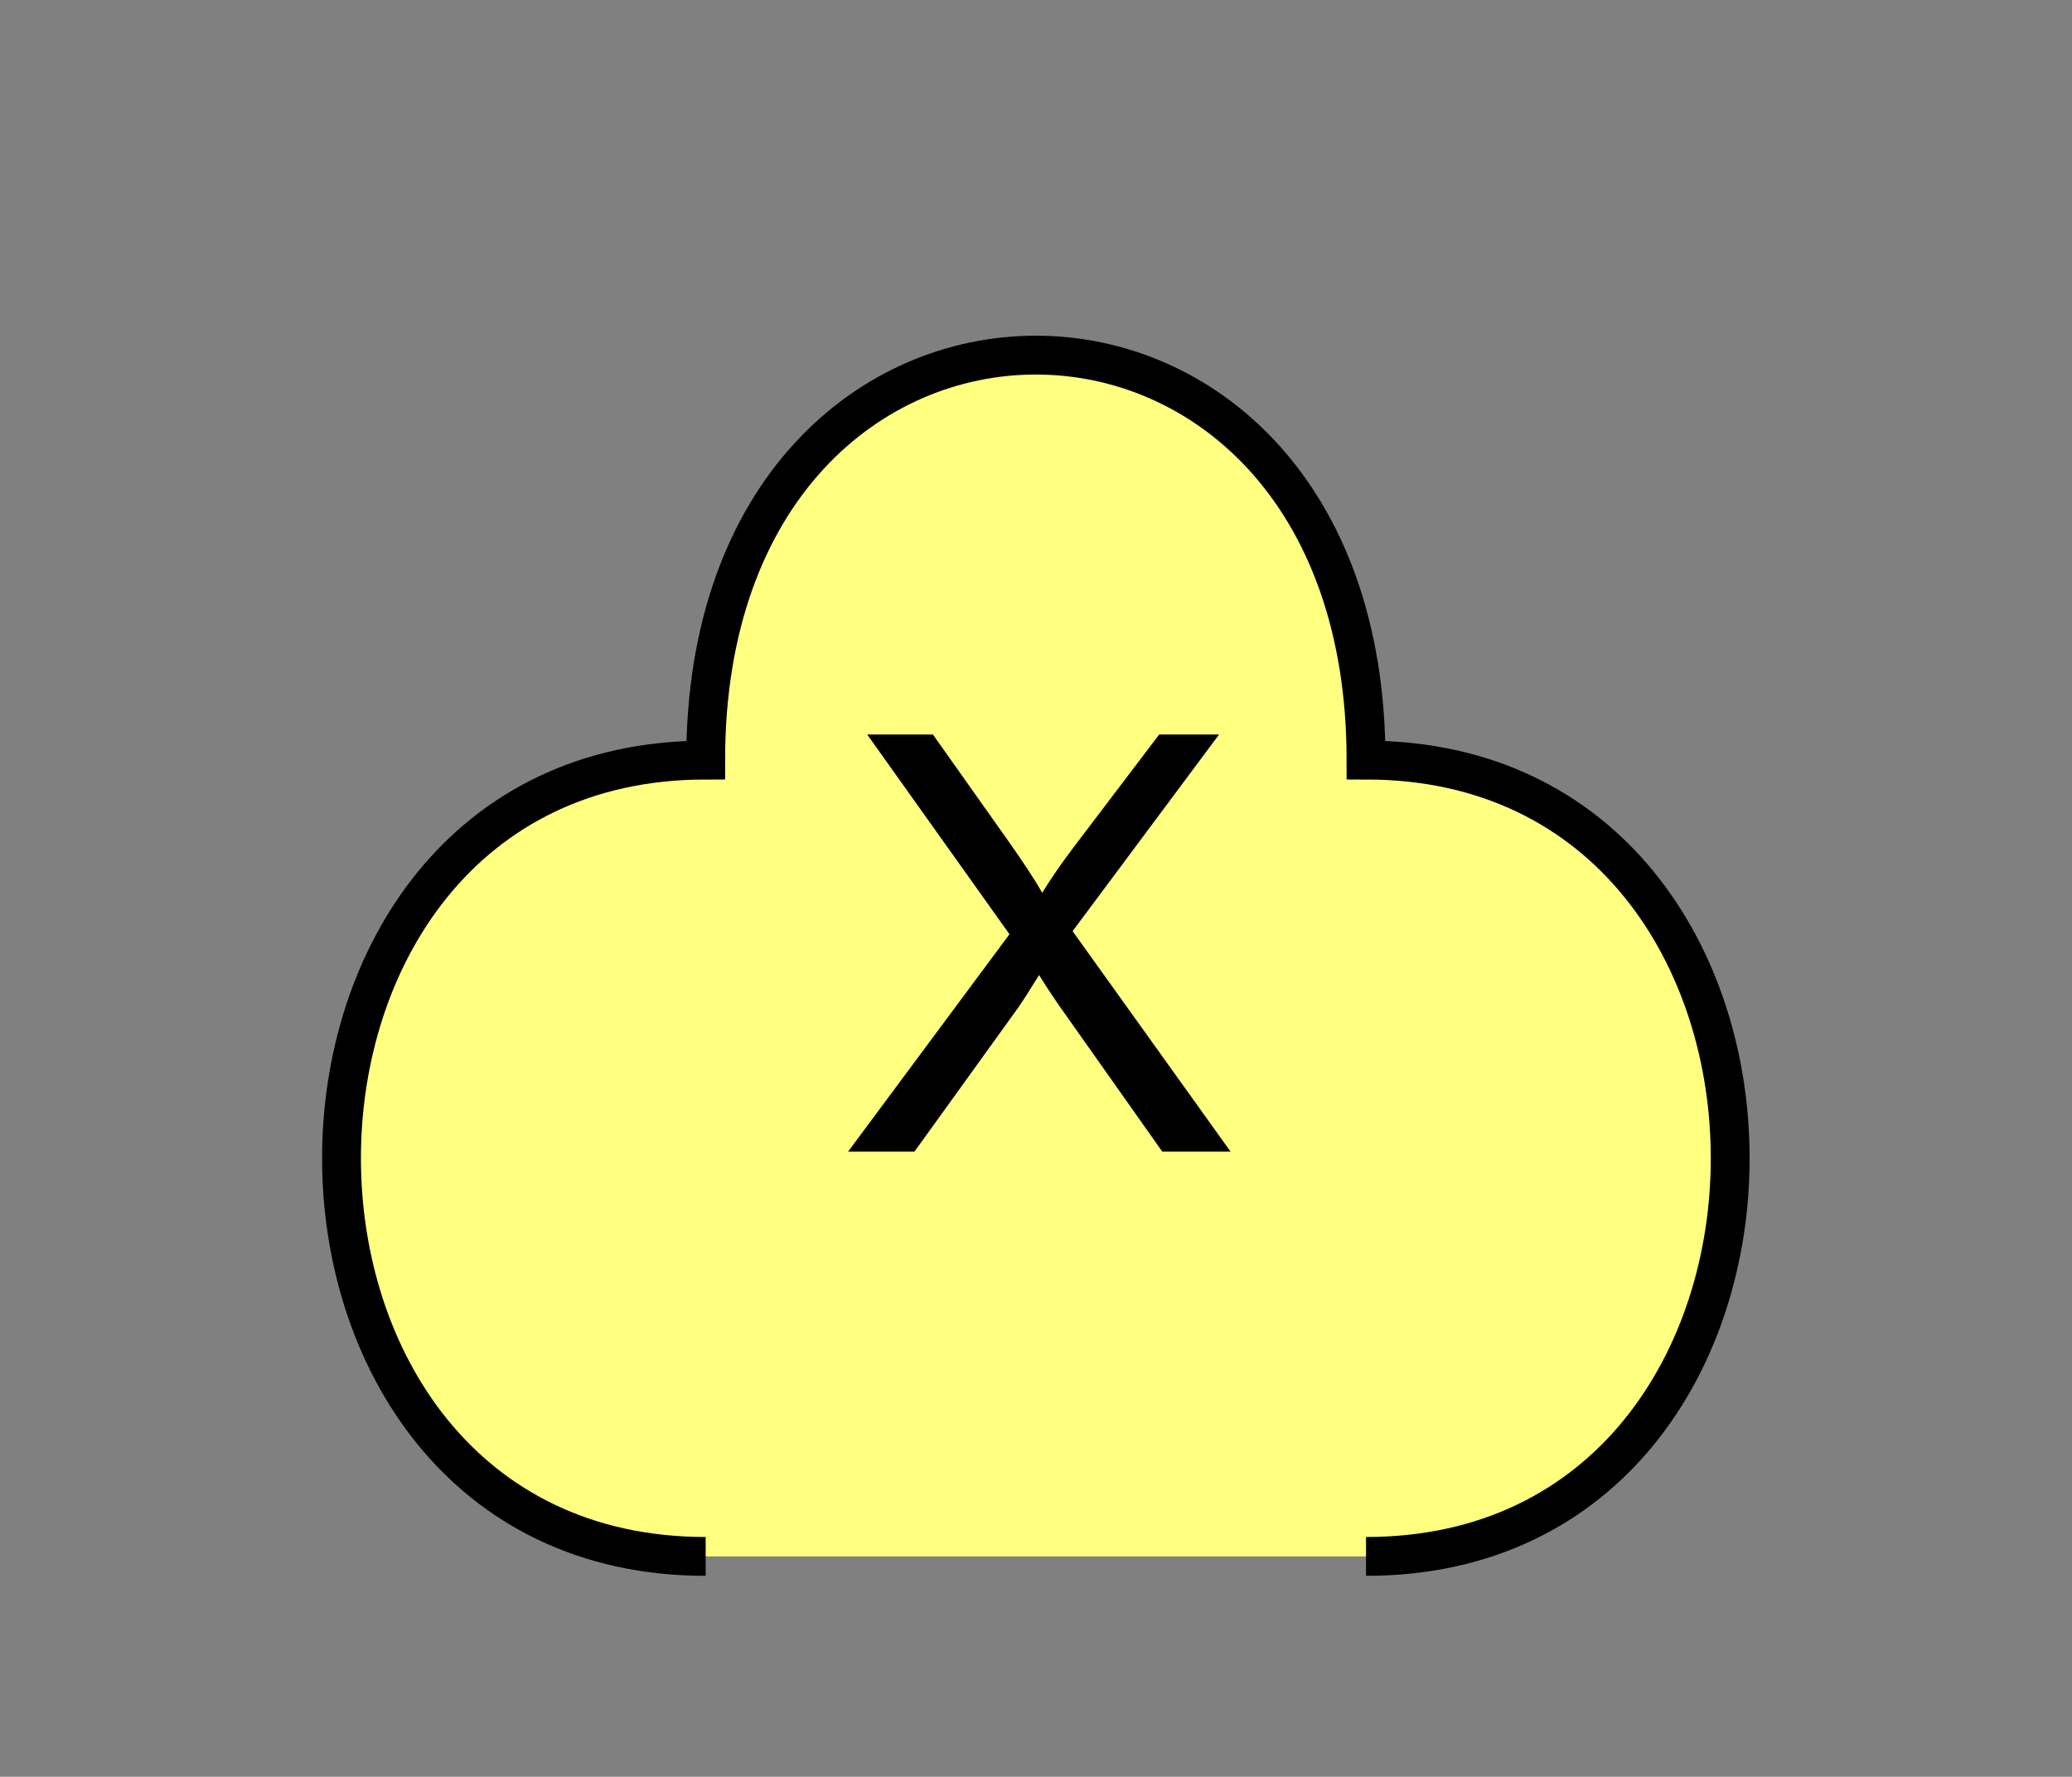 <?xml version="1.0" encoding="UTF-8" standalone="no"?>
<svg
   xmlns:dc="http://purl.org/dc/elements/1.1/"
   xmlns:cc="http://creativecommons.org/ns#"
   xmlns:rdf="http://www.w3.org/1999/02/22-rdf-syntax-ns#"
   xmlns:svg="http://www.w3.org/2000/svg"
   xmlns="http://www.w3.org/2000/svg"
   id="svg11"
   height="116.06mm"
   width="135.35mm"
   version="1.0">
  <rect width="100%" height="100%" fill="#808080" stroke="none"/>
  <defs
     id="defs3">
    <pattern
       y="0"
       x="0"
       height="6"
       width="6"
       patternUnits="userSpaceOnUse"
       id="EMFhbasepattern" />
  </defs>
  <path
     id="path5"
     d="  M 337.261,384.254   C 457.141,384.254 457.141,187.651 337.261,187.651   C 337.261,54.345 174.225,54.345 174.225,187.651   C 54.345,187.651 54.345,384.254 174.225,384.254   z "
     style="fill:#ffff80;fill-rule:evenodd;fill-opacity:1;stroke:none;" />
  <path
     id="path7"
     d="  M 337.261,384.254   C 457.141,384.254 457.141,187.651 337.261,187.651   C 337.261,54.345 174.225,54.345 174.225,187.651   C 54.345,187.651 54.345,384.254 174.225,384.254  "
     style="fill:none;stroke:#000000;stroke-width:9.59px;stroke-linecap:butt;stroke-linejoin:miter;stroke-miterlimit:10;stroke-dasharray:none;stroke-opacity:1;" />
  <path
     id="path9"
     d="  M 209.39,284.314   L 249.23,230.648   L 214.105,181.338   L 230.329,181.338   L 249.03,207.751   C 252.906,213.266 255.663,217.461 257.301,220.418   C 259.619,216.662 262.336,212.746 265.453,208.67   L 286.192,181.338   L 300.978,181.338   L 264.814,229.889   L 303.815,284.314   L 286.952,284.314   L 261.018,247.591   C 259.579,245.473 258.061,243.196 256.542,240.718   C 254.224,244.474 252.586,247.032 251.627,248.43   L 225.773,284.314   z "
     style="fill:#000000;fill-rule:evenodd;fill-opacity:1;stroke:none;" />
</svg>
